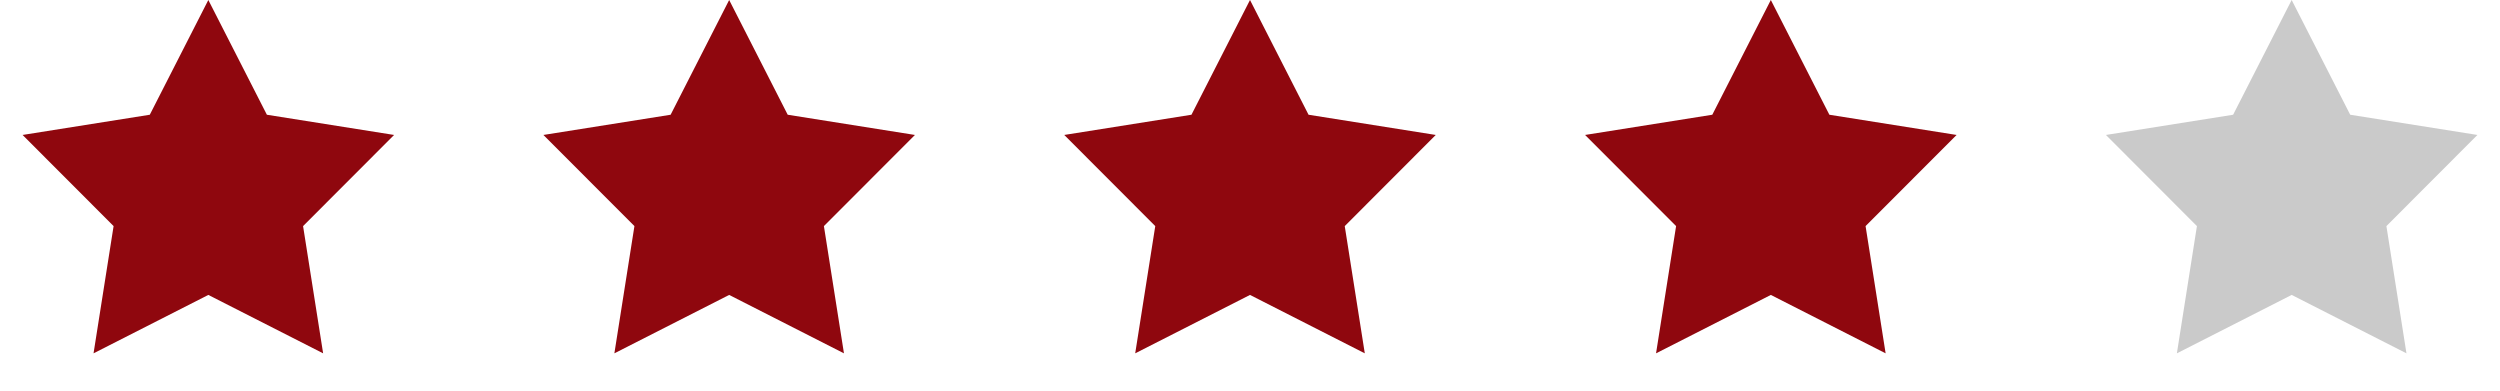 <svg width="96" height="15" viewBox="0 0 96 15" fill="none" xmlns="http://www.w3.org/2000/svg">
<path d="M8 0L10.248 4.406L15.133 5.182L11.638 8.682L12.408 13.568L8 11.325L3.592 13.568L4.362 8.682L0.867 5.182L5.752 4.406L8 0Z" fill="#8F070E"/>
<path d="M28 0L30.248 4.406L35.133 5.182L31.638 8.682L32.408 13.568L28 11.325L23.592 13.568L24.362 8.682L20.867 5.182L25.752 4.406L28 0Z" fill="#8F070E"/>
<path d="M48 0L50.248 4.406L55.133 5.182L51.638 8.682L52.408 13.568L48 11.325L43.592 13.568L44.362 8.682L40.867 5.182L45.752 4.406L48 0Z" fill="#8F070E"/>
<path d="M68 0L70.248 4.406L75.133 5.182L71.638 8.682L72.408 13.568L68 11.325L63.592 13.568L64.362 8.682L60.867 5.182L65.752 4.406L68 0Z" fill="#8F070E"/>
<path d="M88 0L90.248 4.406L95.133 5.182L91.638 8.682L92.408 13.568L88 11.325L83.592 13.568L84.362 8.682L80.867 5.182L85.752 4.406L88 0Z" fill="#CACACA"/>
</svg>
